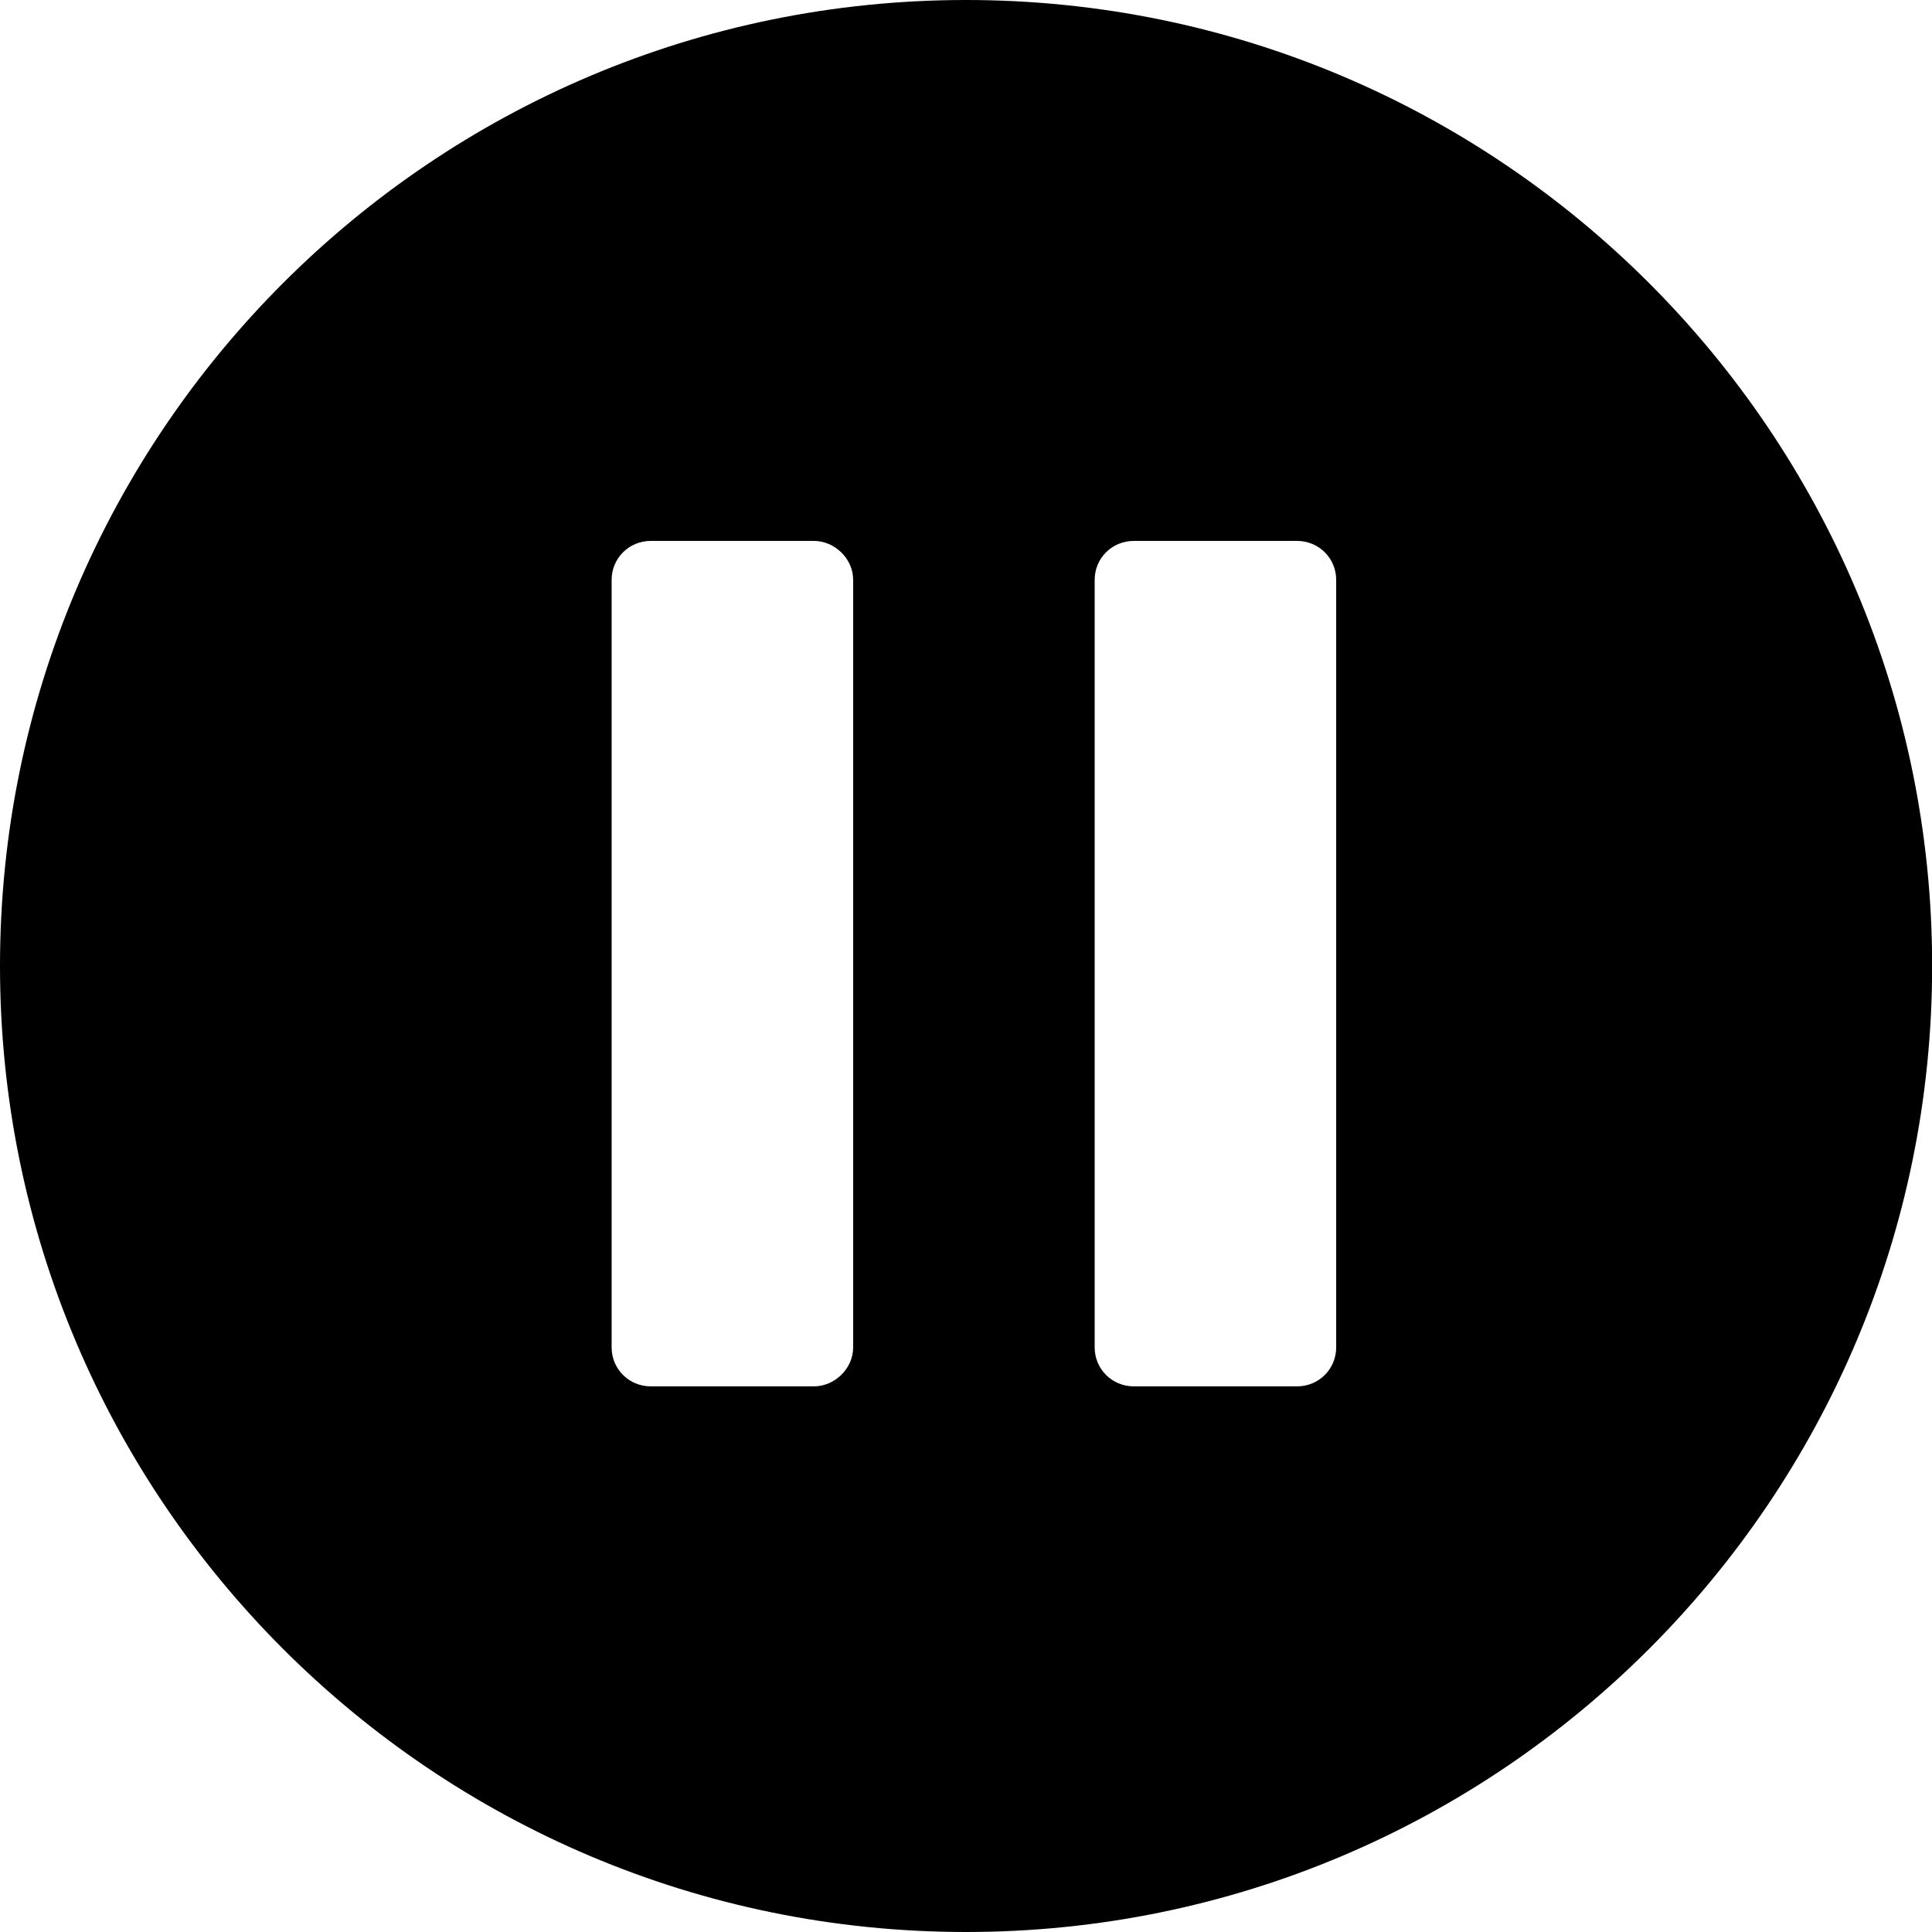 <svg width="110" height="110" viewBox="0 0 110 110" fill="none" xmlns="http://www.w3.org/2000/svg">
<g id="Pause">
<path id="Pause_2" fill-rule="evenodd" clip-rule="evenodd" d="M55.004 0C85.363 0 110.008 24.644 110.008 54.999C110.008 85.356 85.363 110 55.004 110C24.645 110 0 85.356 0 54.999C0 24.644 24.645 0 55.004 0ZM48.575 33.013C48.575 31.79 47.503 30.797 46.343 30.797H37.056C35.806 30.797 34.824 31.79 34.824 33.013V76.716C34.824 77.94 35.806 78.934 37.056 78.934H46.343C47.503 78.934 48.575 77.94 48.575 76.716V33.013ZM76.077 33.013C76.077 31.79 75.095 30.797 73.845 30.797H64.558C63.308 30.797 62.326 31.79 62.326 33.013V76.716C62.326 77.94 63.308 78.934 64.558 78.934H73.845C75.095 78.934 76.077 77.94 76.077 76.716V33.013Z" fill="black"/>
</g>
</svg>
